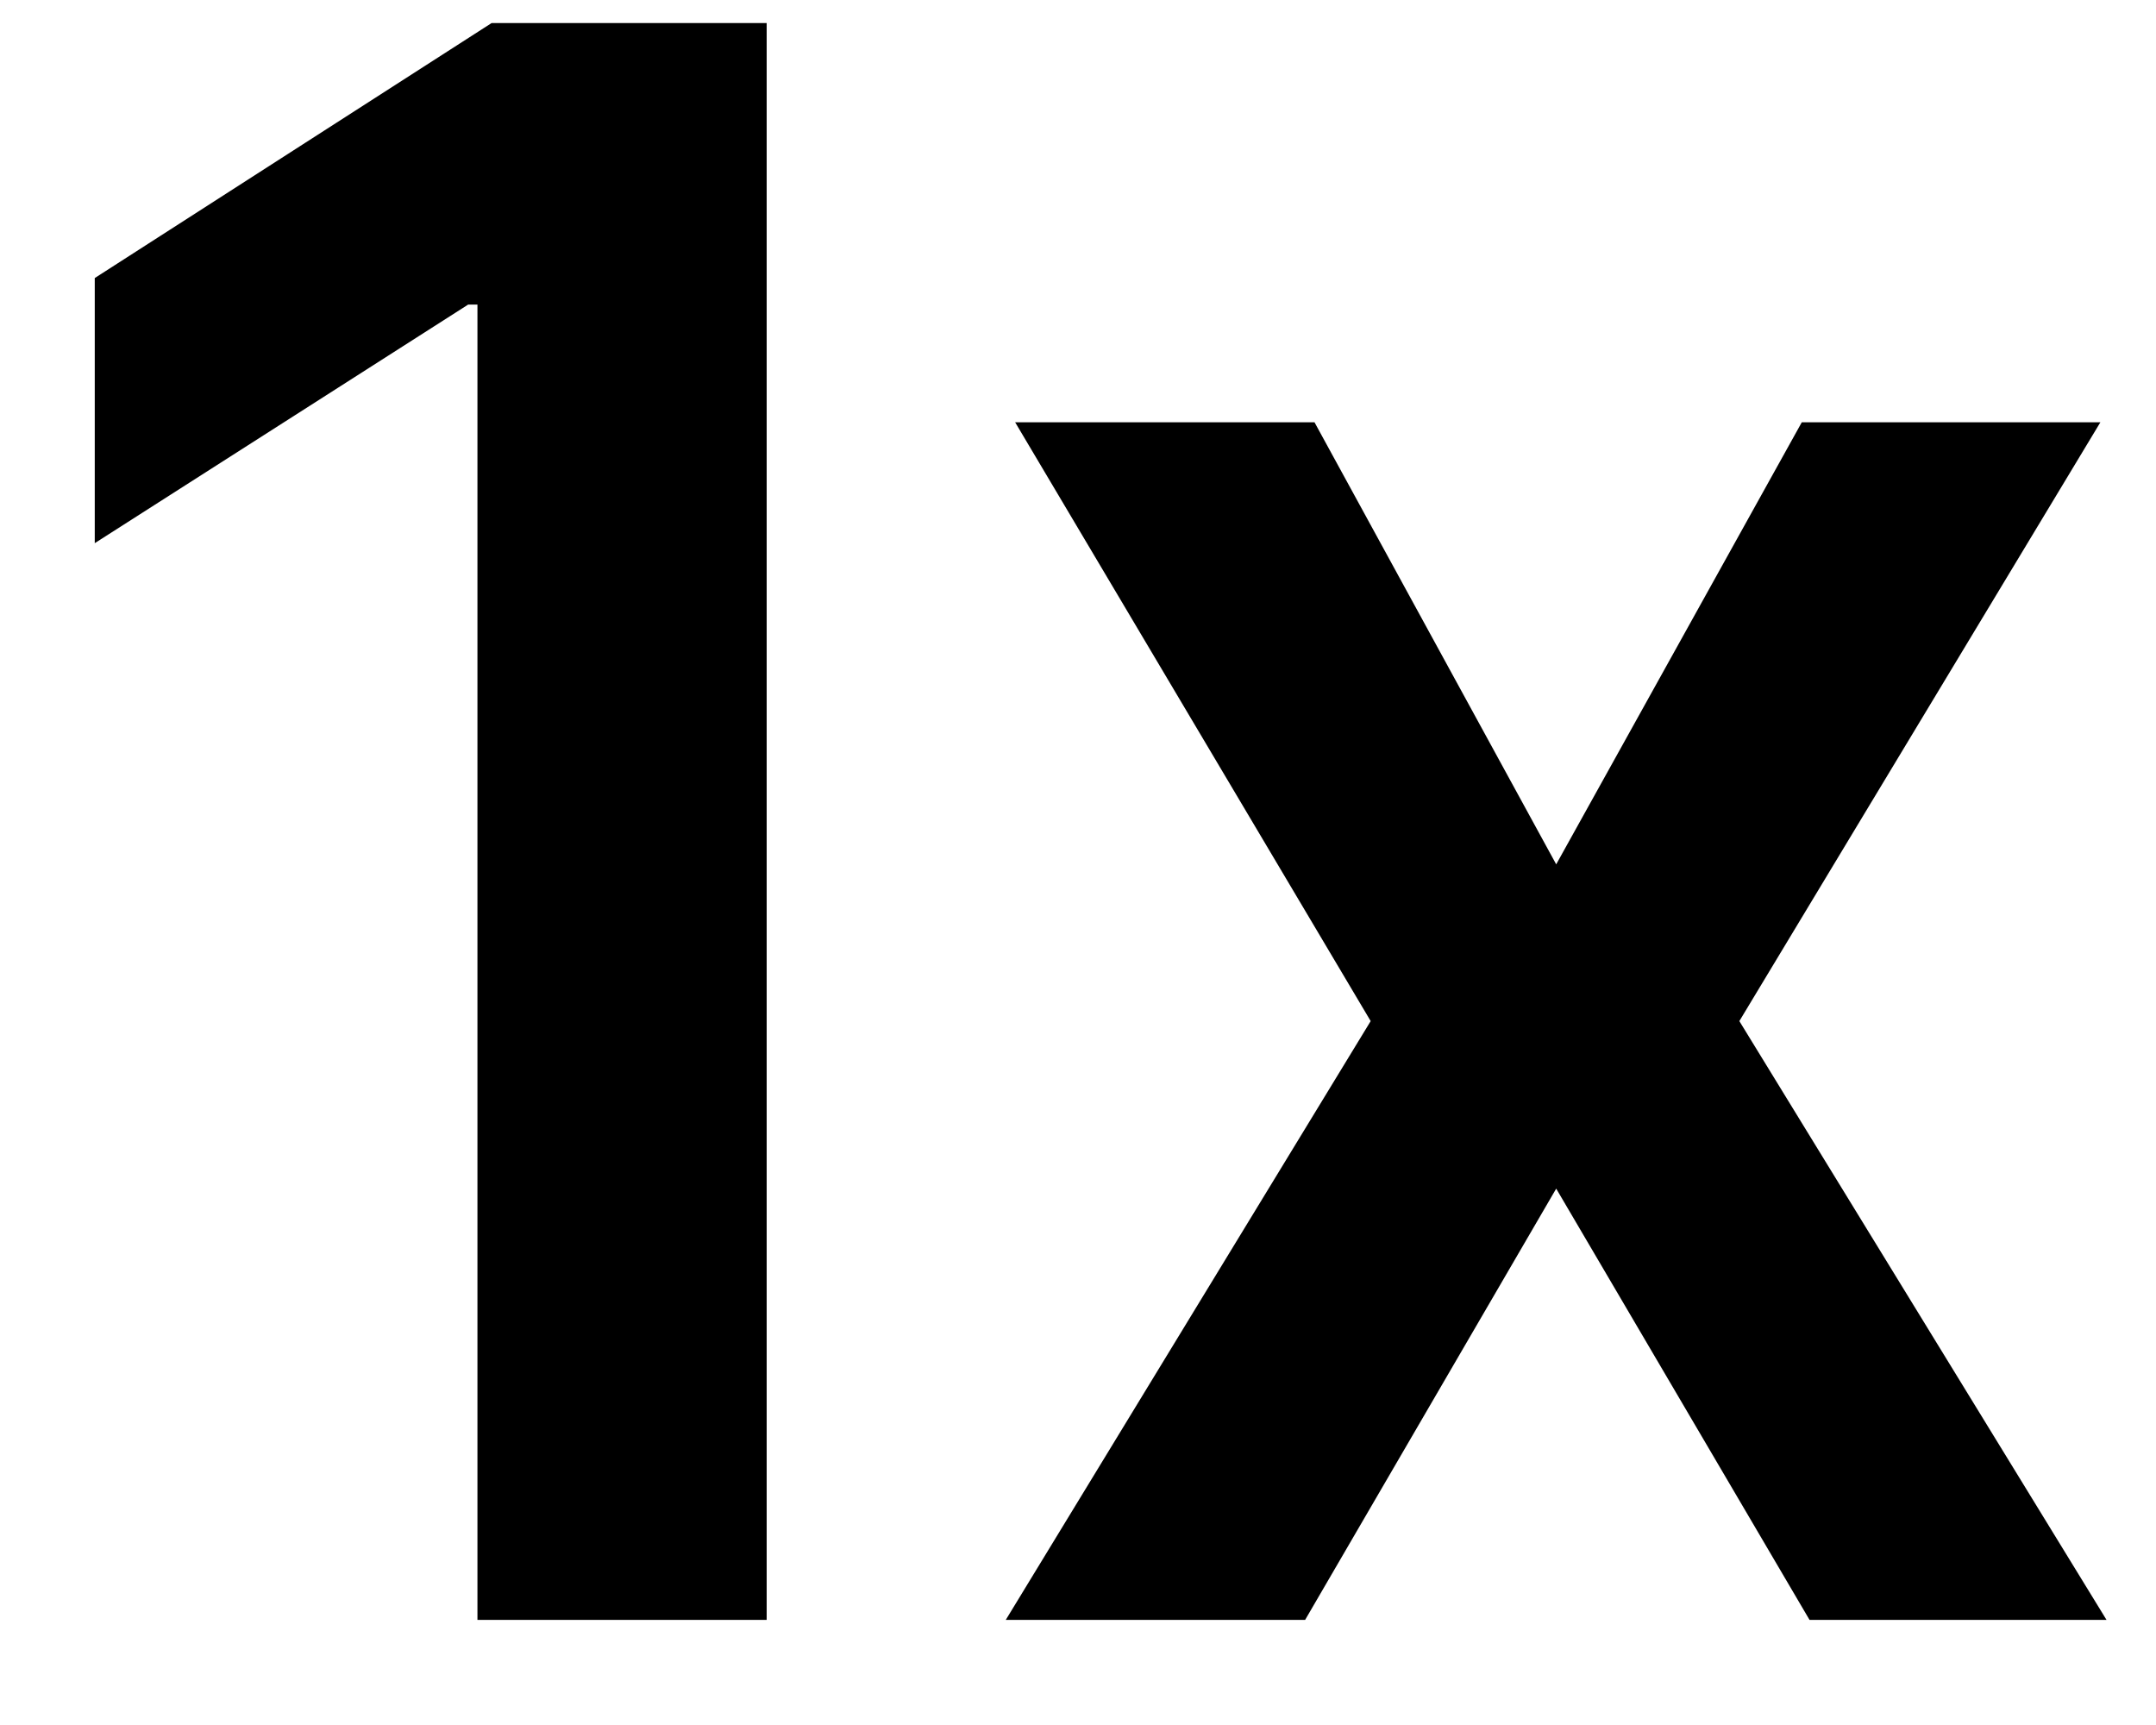 <svg width="20" height="16" viewBox="0 0 20 16" fill="none" xmlns="http://www.w3.org/2000/svg">
<path d="M7.112 0.214V15.025H4.429V2.825H4.343L0.879 5.038V2.579L4.56 0.214H7.112ZM12.194 3.917L14.436 8.017L16.714 3.917H19.484L16.135 9.471L19.541 15.025H16.786L14.436 11.025L12.107 15.025H9.33L12.715 9.471L9.417 3.917H12.194Z" fill="black"/>
</svg>
